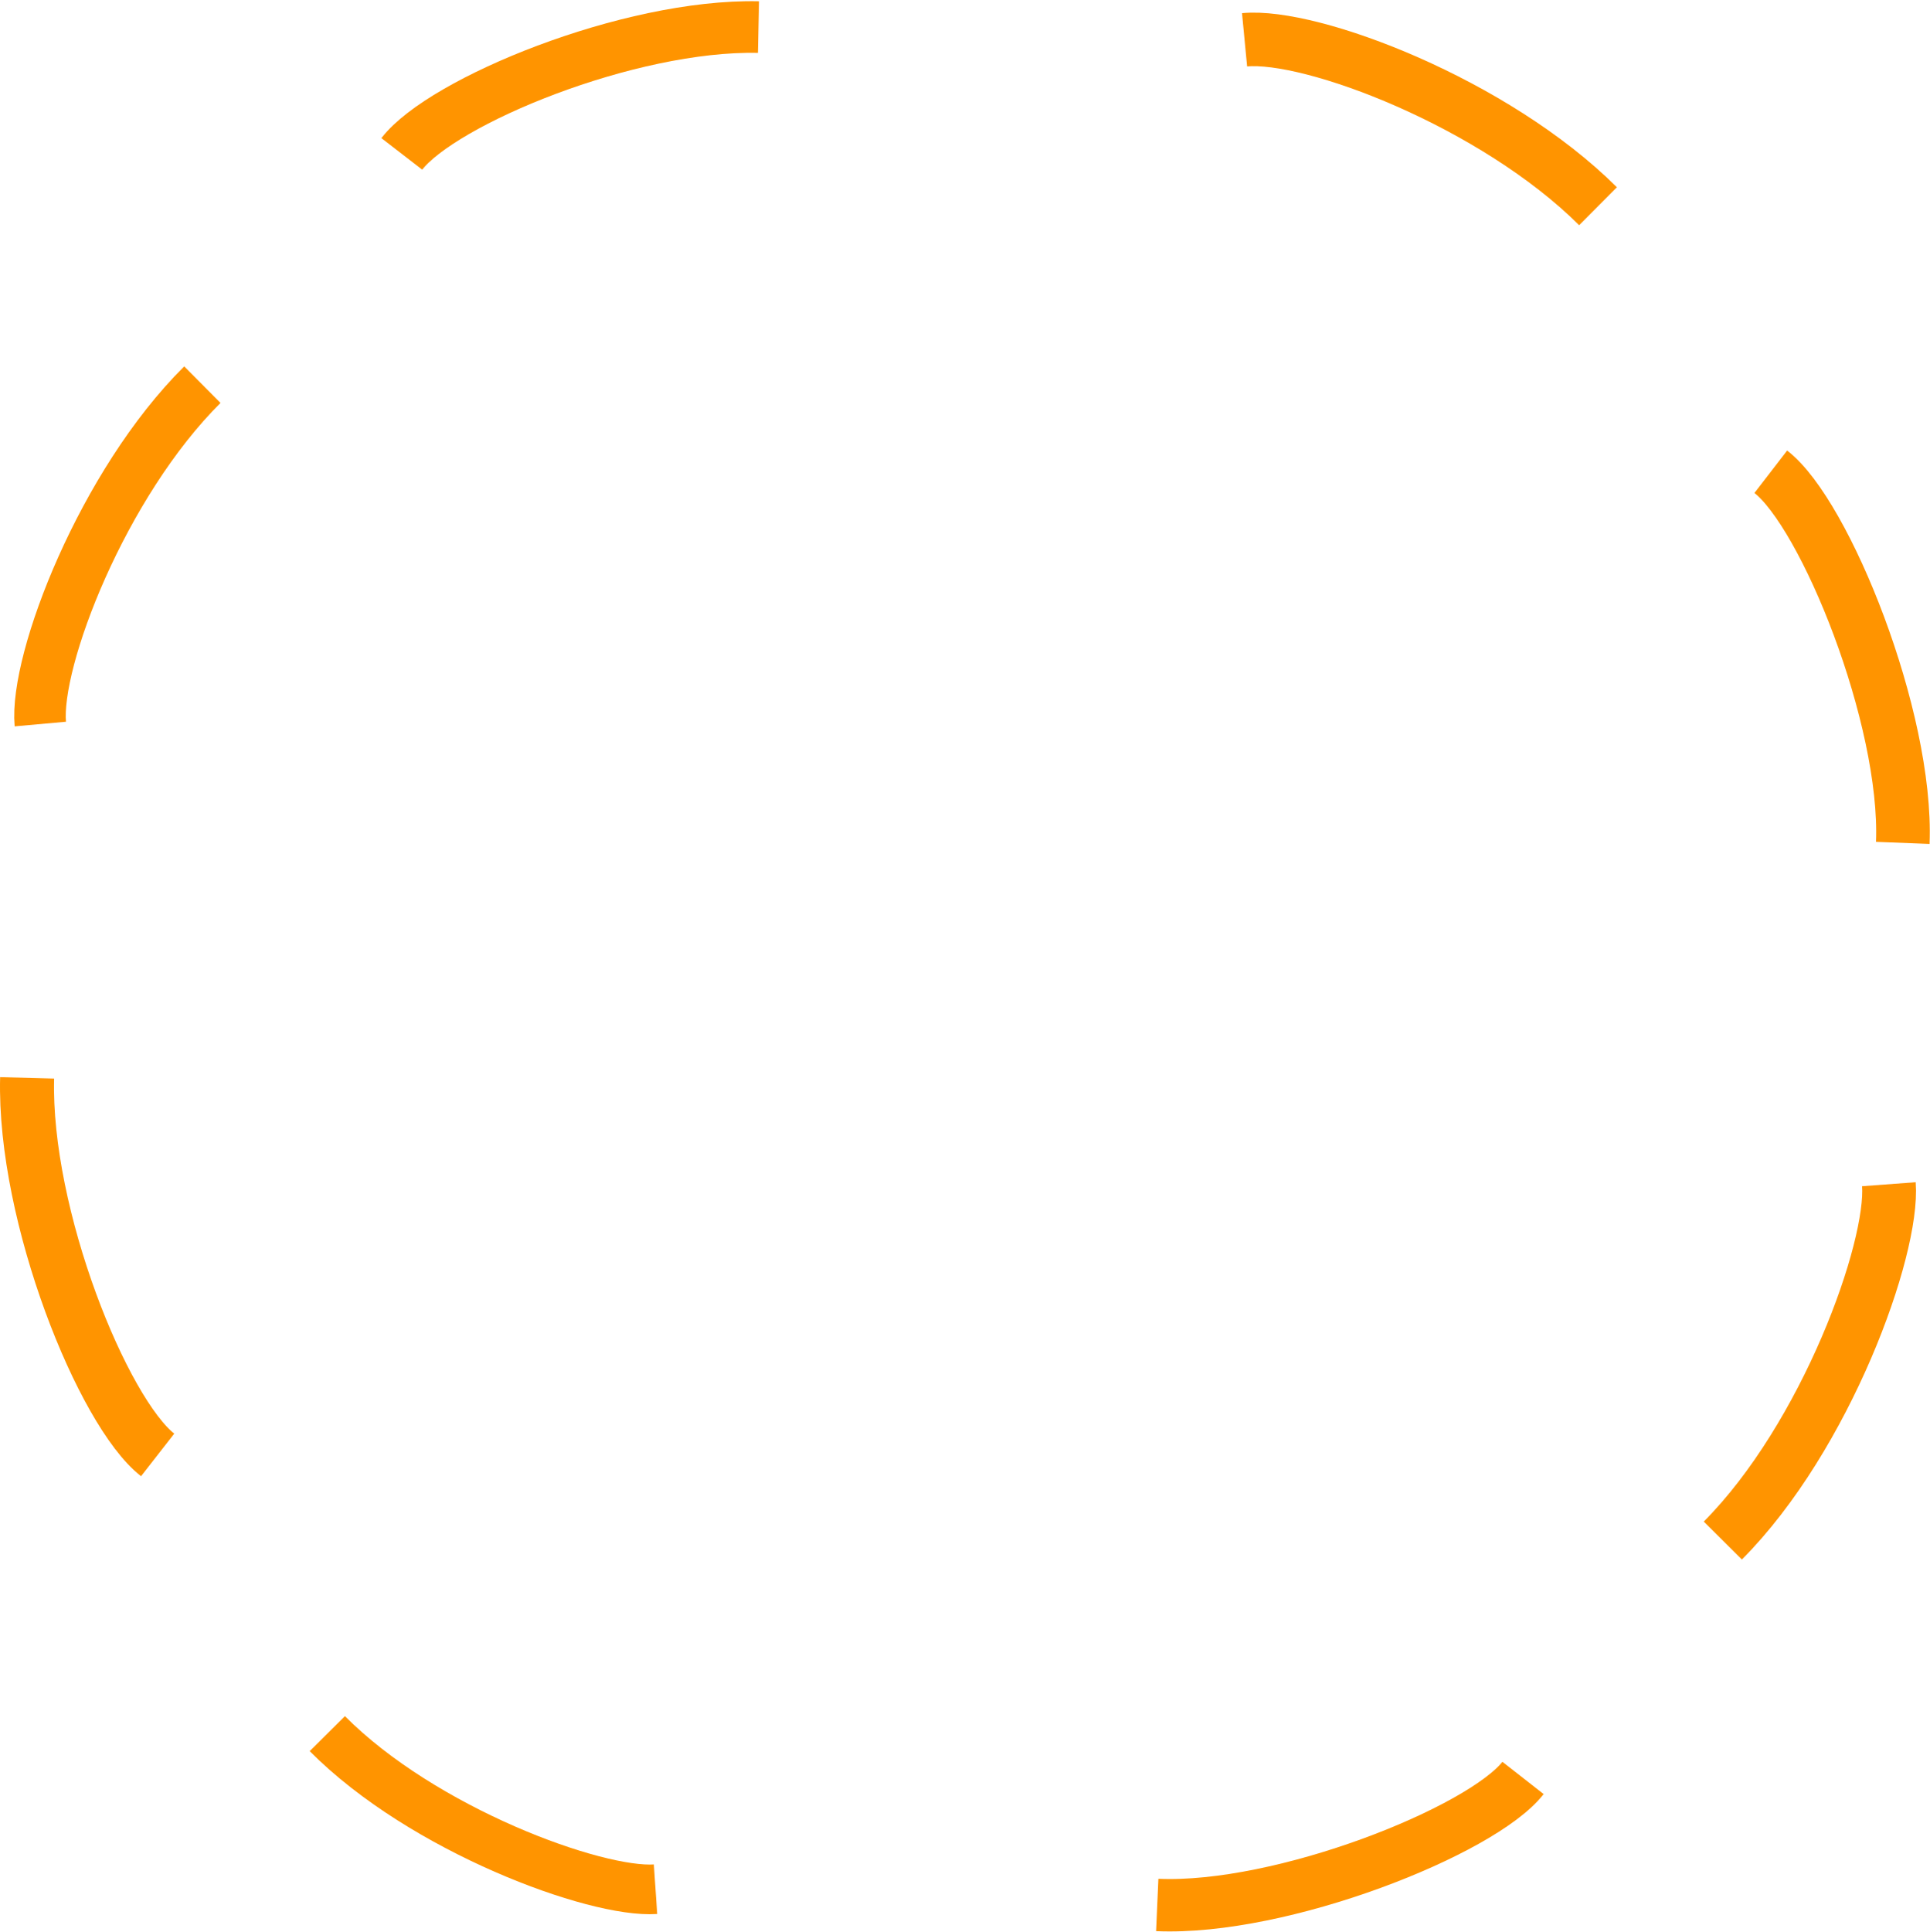<svg xmlns="http://www.w3.org/2000/svg" xmlns:xlink="http://www.w3.org/1999/xlink" version="1.1" width="367.509" height="367.85" viewBox="0.56 -0.218 367.509 367.85">
  <!-- Exported by Scratch - http://scratch.mit.edu/ -->
  <g id="ID0.2893554079346359">
    <path id="ID0.12761887209489942" fill="none" stroke="#FF9400" stroke-width="9.809" d="M 8.235 137.623 C 7.137 125.41 20.145 91.83 39.09 73.012 "/>
    <path id="ID0.12761887209489942" fill="none" stroke="#FF9400" stroke-width="10.282" d="M 30.578 276.761 C 20.184 268.649 5.034 231.308 5.724 204.977 "/>
    <path id="ID0.12761887209489942" fill="none" stroke="#FF9400" stroke-width="9.454" d="M 125.385 359.441 C 113.932 360.218 81.066 348.136 62.884 329.823 "/>
    <path id="ID0.12761887209489942" fill="none" stroke="#FF9400" stroke-width="9.975" d="M 290.575 338.258 C 282.688 348.346 244.676 363.479 220.921 362.44 "/>
    <path id="ID0.12761887209489942" fill="none" stroke="#FF9400" stroke-width="10.241" d="M 360.241 225.225 C 361.16 237.569 348.283 273.297 328.624 293.062 "/>
    <path id="ID0.12761887209489942" fill="none" stroke="#FF9400" stroke-width="10.206" d="M 337.753 89.594 C 348.118 97.584 363.812 136.464 362.889 160.249 "/>
    <path id="ID0.12761887209489942" fill="none" stroke="#FF9400" stroke-width="10.191" d="M 237.549 7.358 C 250.294 6.137 285.141 19.421 304.858 39.042 "/>
    <path id="ID0.12761887209489942" fill="none" stroke="#FF9400" stroke-width="9.825" d="M 77.068 29.078 C 84.777 19.094 120.278 4.396 144.989 4.937 "/>
  </g>
</svg>